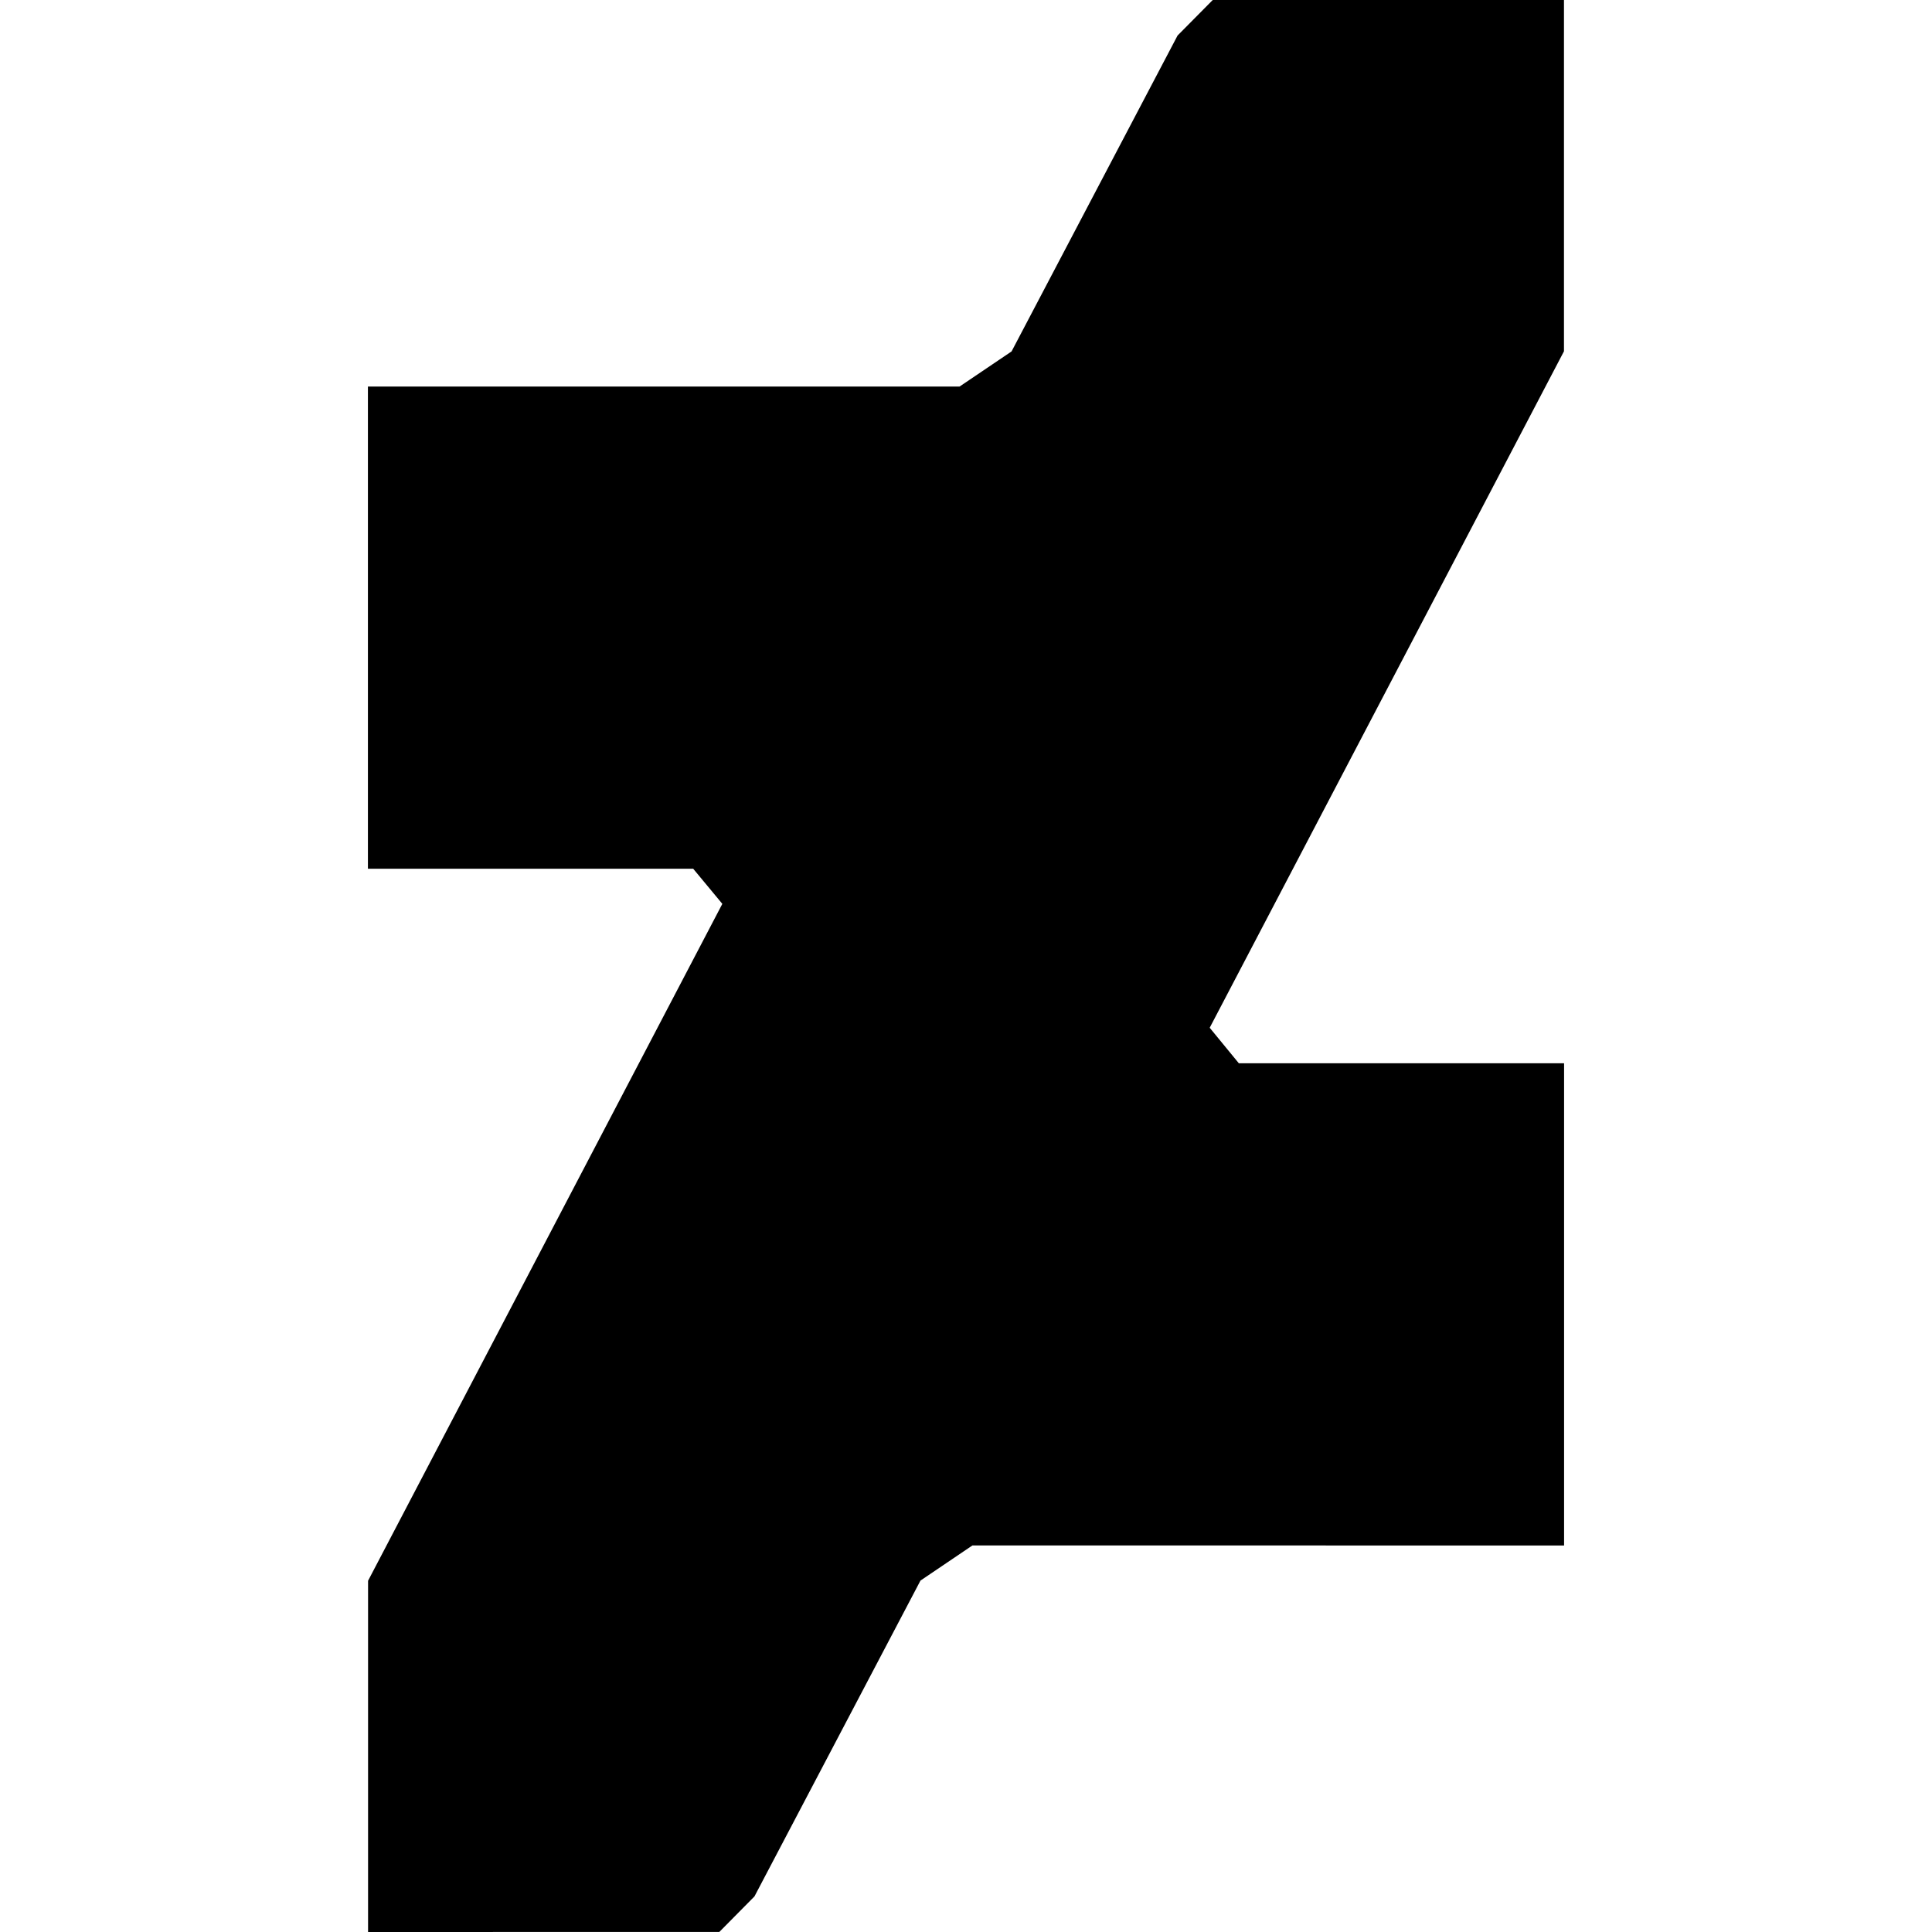 <svg xmlns="http://www.w3.org/2000/svg" width="64" height="64" shape-rendering="geometricPrecision" text-rendering="geometricPrecision" image-rendering="optimizeQuality" fill-rule="evenodd" clip-rule="evenodd" viewBox="0 0 640 640"><path d="M518.085 116.364V0H401.733l-11.646 11.764-54.992 104.647-17.221 11.634H121.879v159.734h107.754l9.649 11.634-117.355 224.235V640l116.363-.024 11.634-11.764 54.993-104.623 17.221-11.646 195.983.024V352.221H410.379l-9.65-11.764z"/></svg>